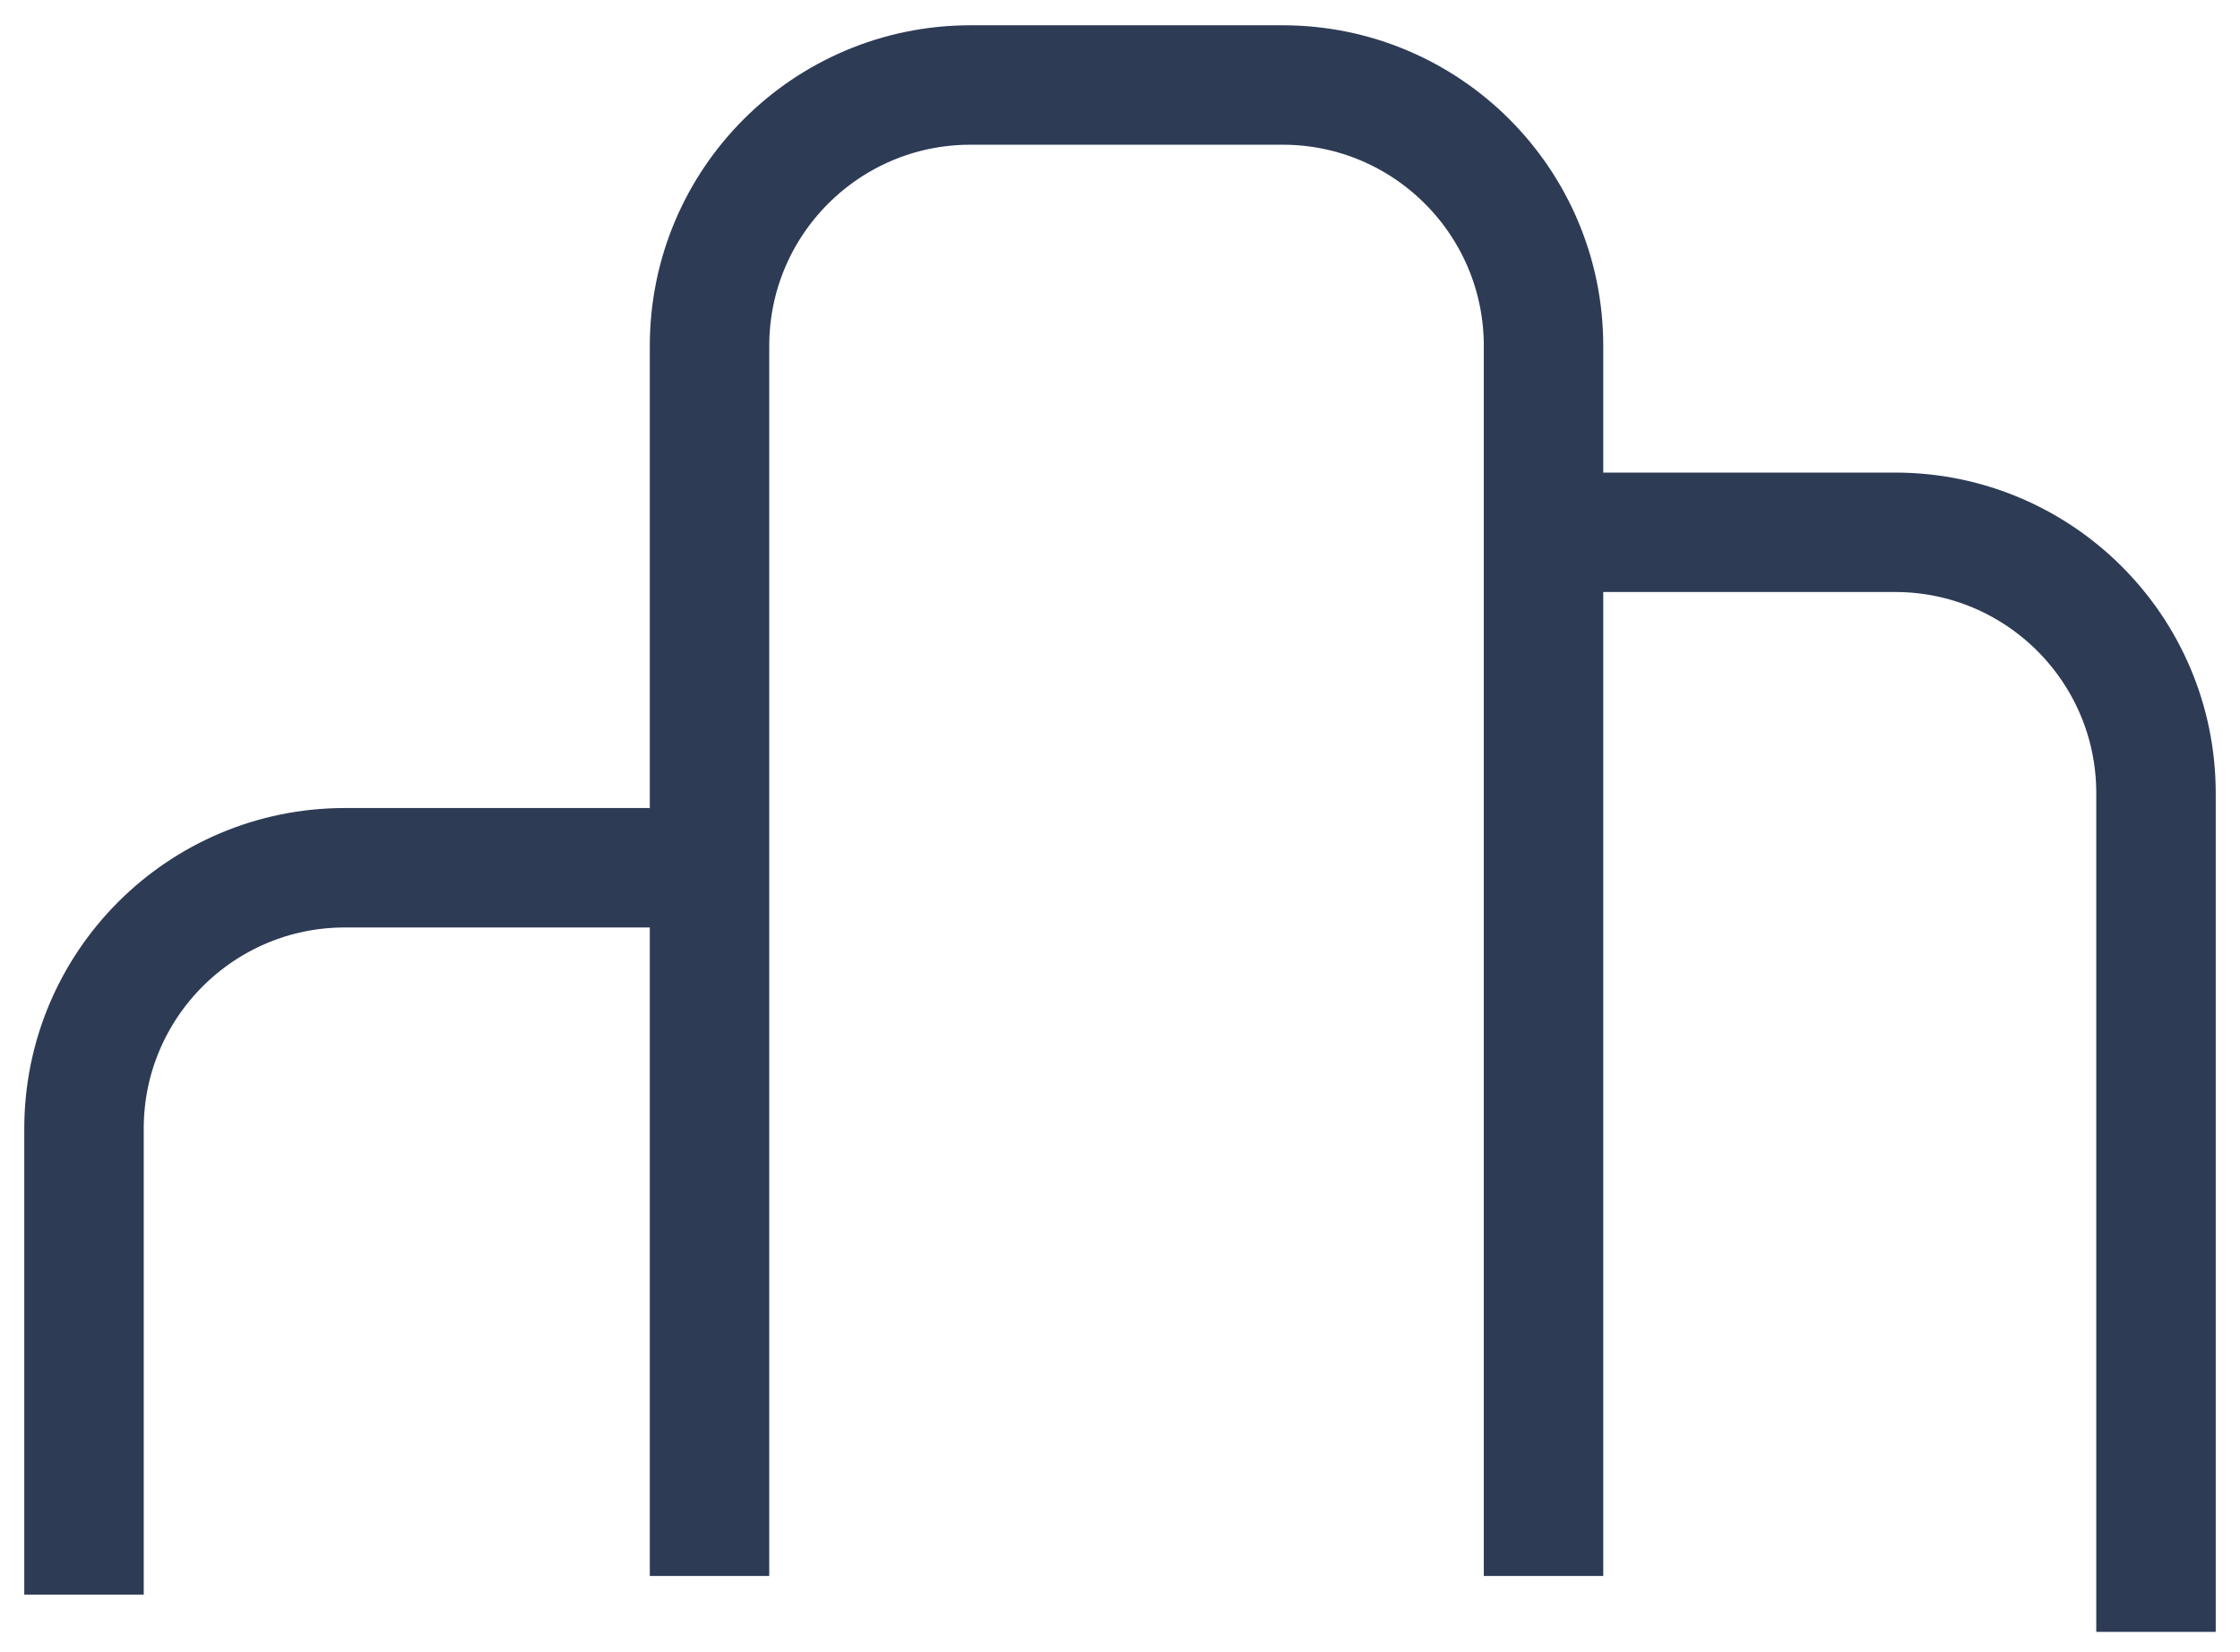 <svg width="80" height="59" viewBox="0 0 80 59" fill="none" xmlns="http://www.w3.org/2000/svg">
<path d="M25.34 56.292V12.356C25.34 7.209 29.512 3.036 34.66 3.036H45.806C50.953 3.036 55.126 7.209 55.126 12.356V56.292" stroke="#2D3B55" stroke-width="4.266"/>
<path d="M3 56.958V49.635V40.315C3 35.168 7.173 30.995 12.32 30.995H24.874" stroke="#2D3B55" stroke-width="4.266"/>
<path d="M77 58.289V38.651V28.333C77 23.186 72.827 19.013 67.68 19.013H55.126" stroke="#2D3B55" stroke-width="4.266"/>
</svg>
